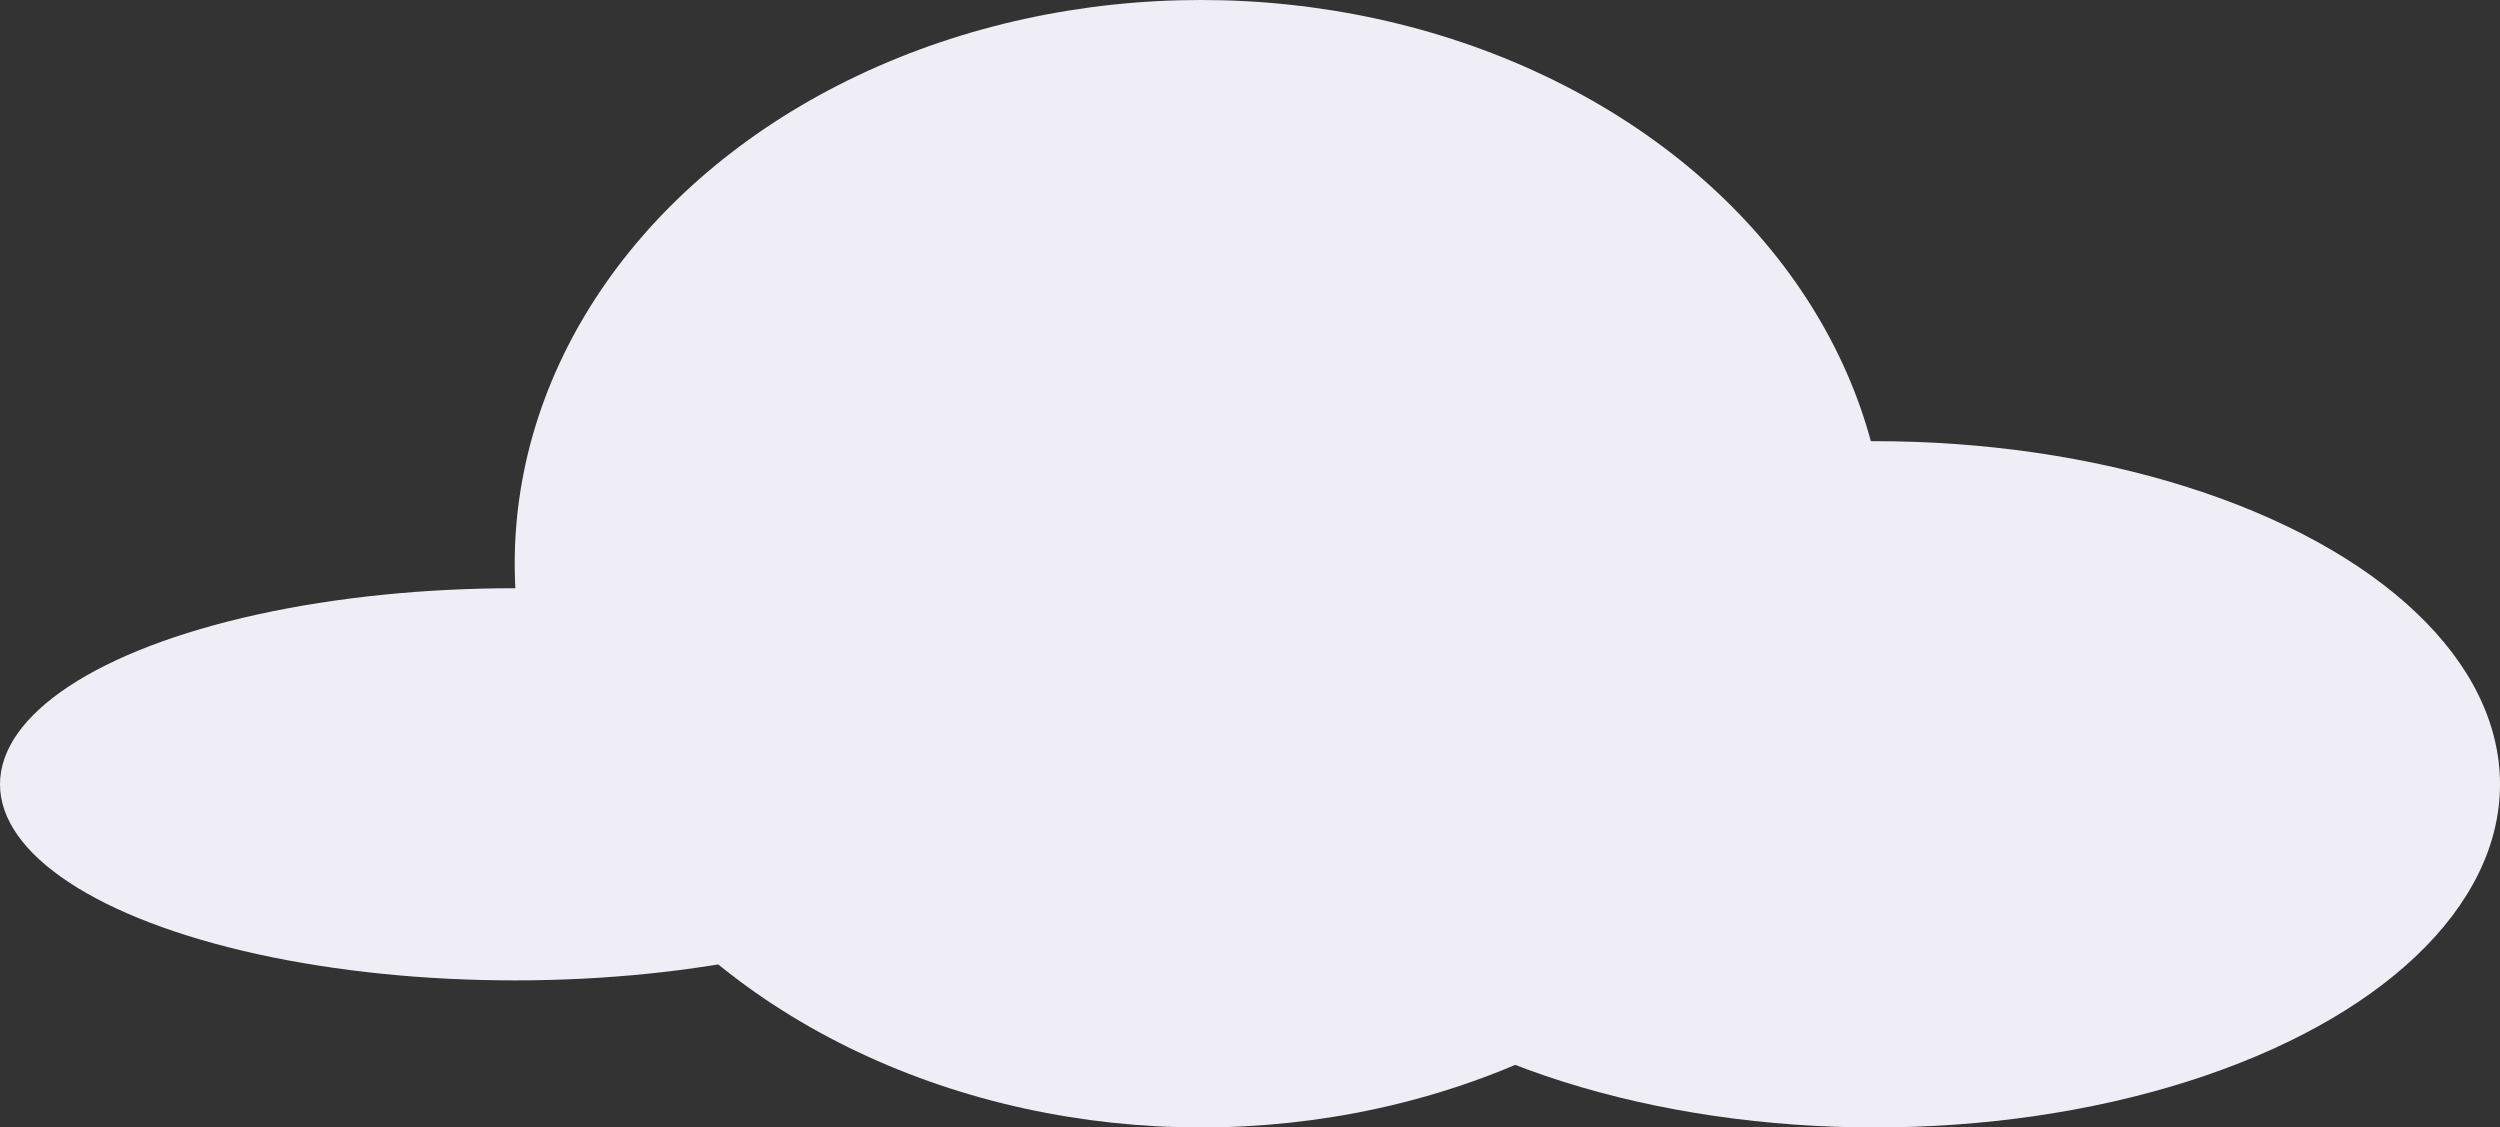 <svg width="102" height="46" viewBox="0 0 102 46" fill="none" xmlns="http://www.w3.org/2000/svg">
<rect x="0" y="0" width="102" height="46" fill="#333333" stroke="none"/>
<ellipse cx="49" cy="23" rx="28" ry="23" fill="#EFEEF6"/>
<ellipse cx="21" cy="32" rx="21" ry="8" fill="#EFEEF6"/>
<ellipse cx="76.5" cy="32" rx="25.5" ry="14" fill="#EFEEF6"/>
</svg>
